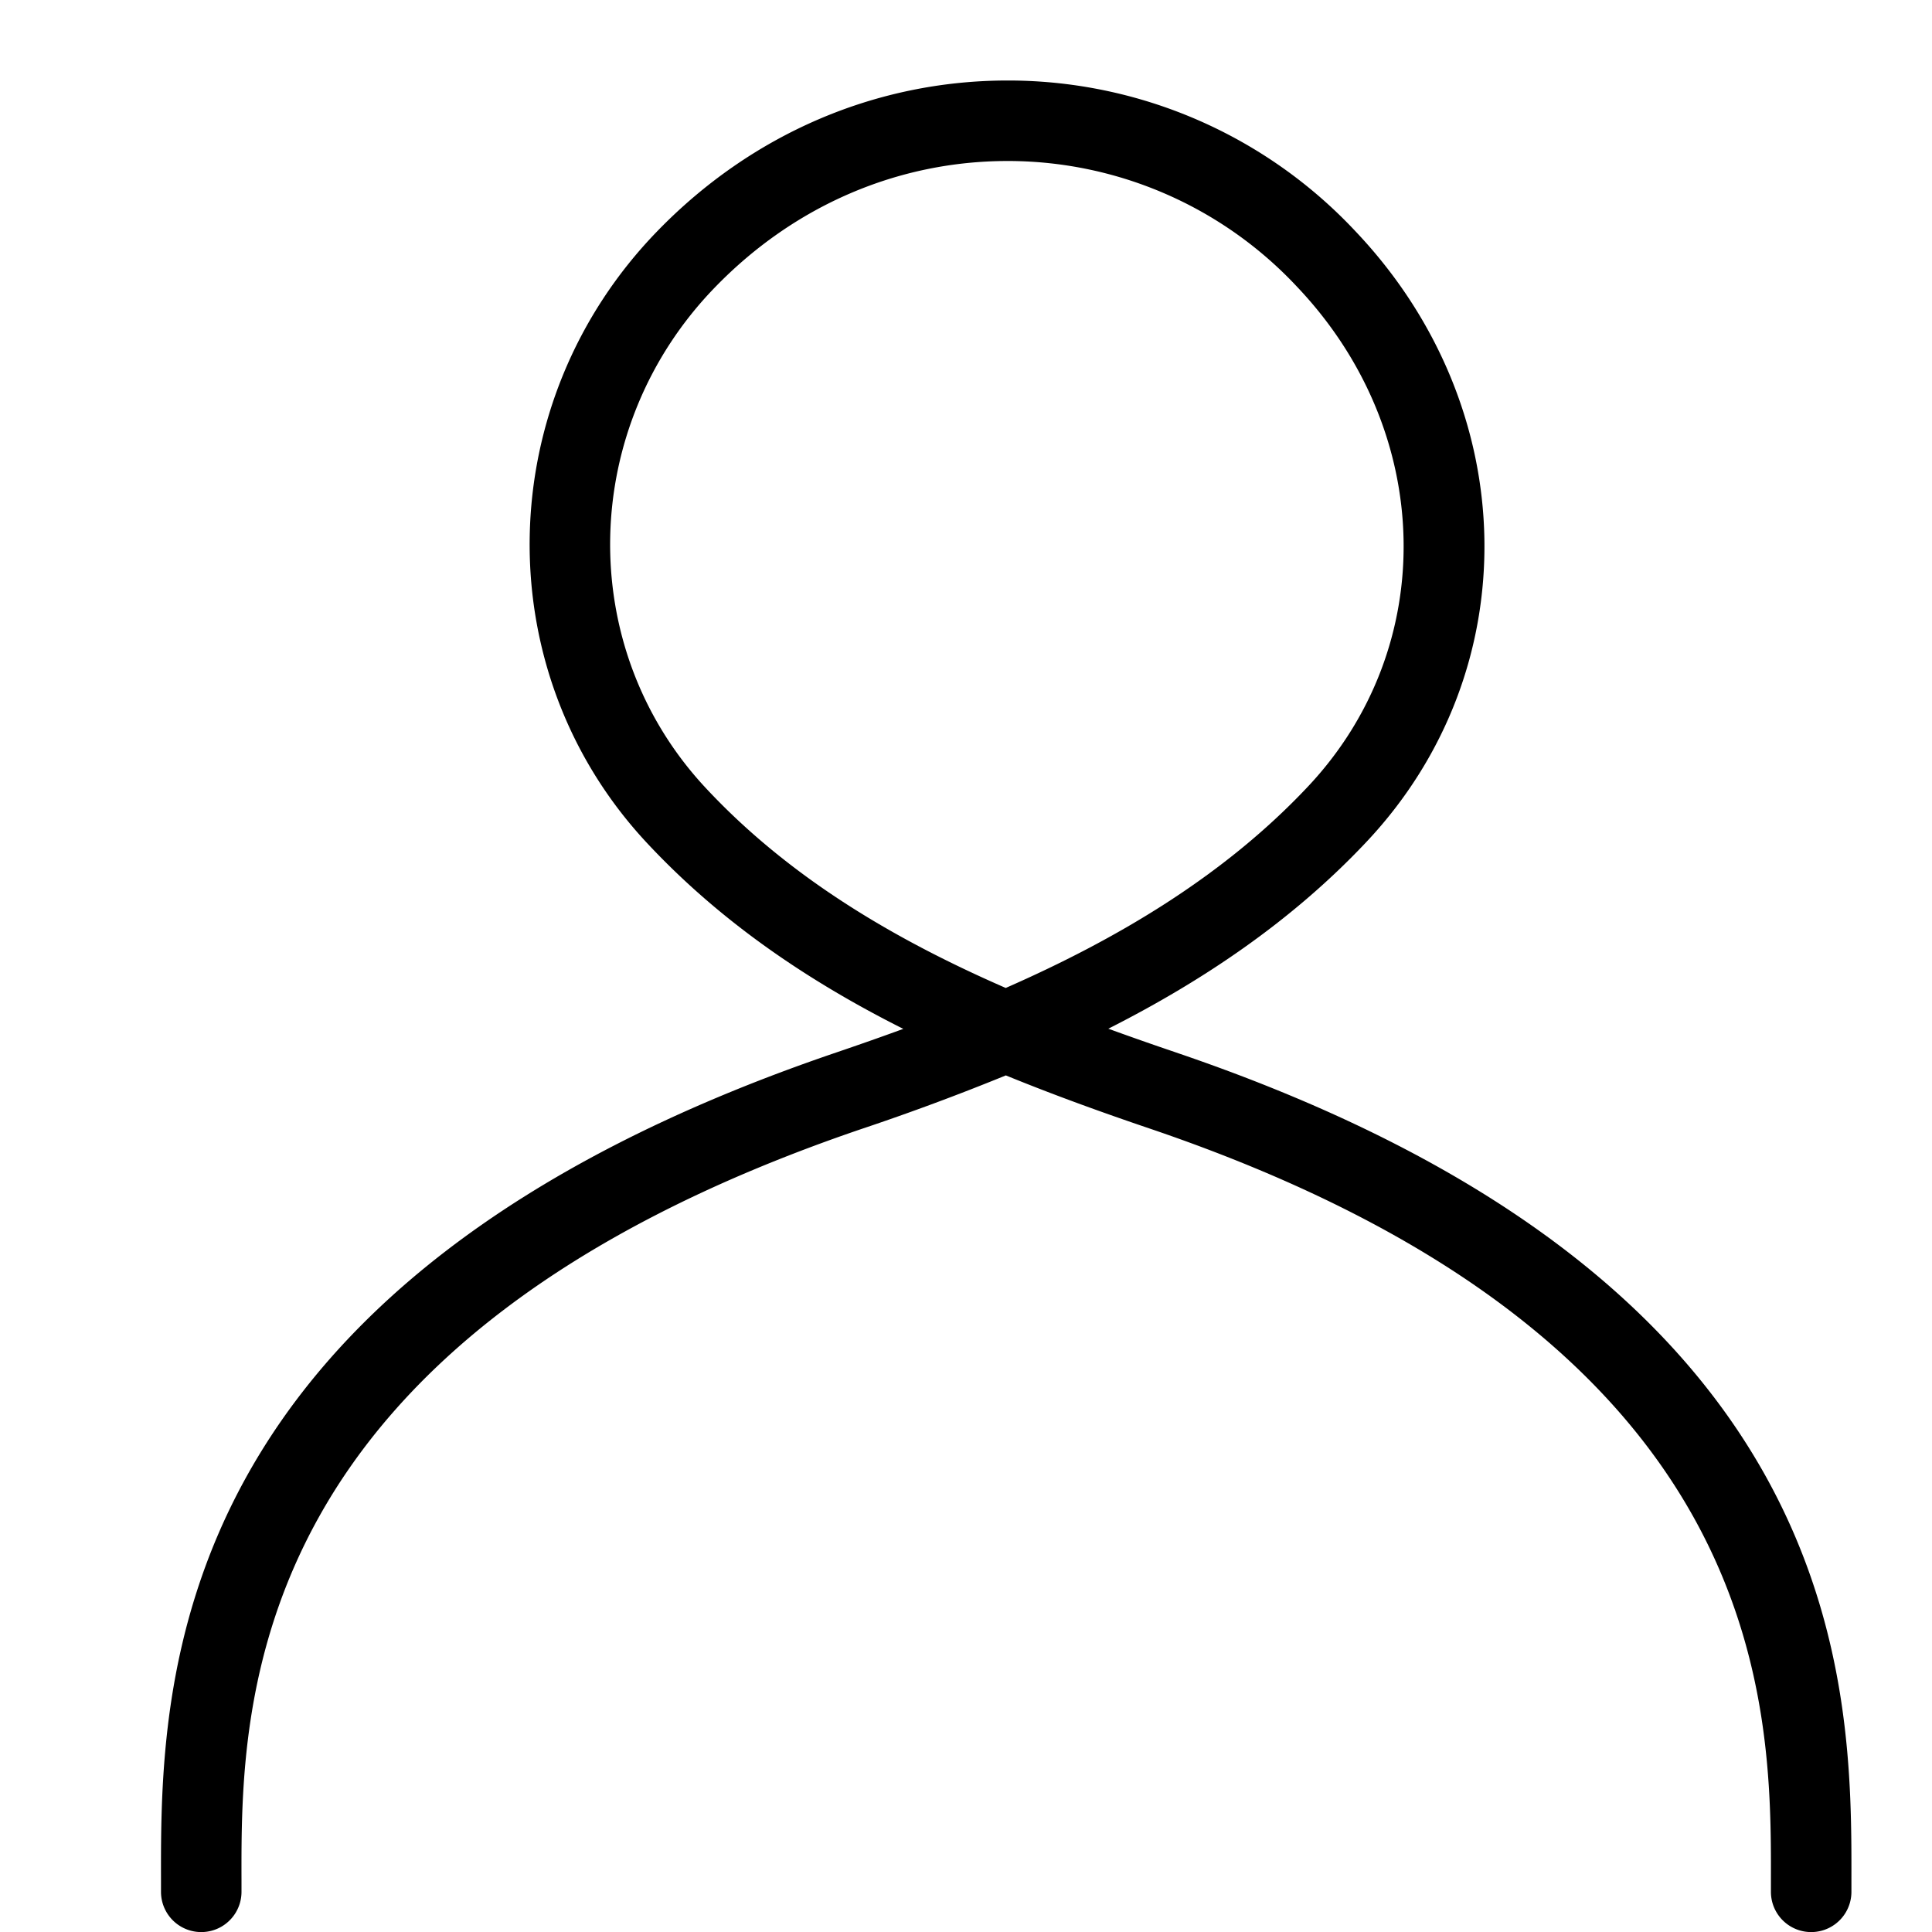<svg xmlns='http://www.w3.org/2000/svg' width='24' height='24' viewBox='0 0 24 24'> <path fill='#000' fill-rule='nonzero' d='M12.494 12.273c-1.385-.604-2.695-1.374-3.735-2.493-1.62-1.744-1.565-4.474.125-6.213C9.866 2.554 11.154 2 12.518 2h.028a4.92 4.92 0 0 1 3.567 1.563c1.713 1.804 1.77 4.476.13 6.213-1.054 1.12-2.39 1.9-3.75 2.497m2.11.799a39.52 39.52 0 0 1-.835-.293c1.156-.585 2.27-1.326 3.204-2.318 2.008-2.129 1.95-5.392-.134-7.588A5.912 5.912 0 0 0 12.552 1h-.034c-1.636 0-3.18.663-4.351 1.87-2.061 2.122-2.123 5.455-.141 7.59.926.996 2.026 1.734 3.195 2.321-.278.102-.553.198-.823.29C1.987 15.925 1.996 20.94 2 23.35v.151a.5.5 0 0 0 1 0v-.152c-.005-2.177-.013-6.706 7.718-9.33a29.655 29.655 0 0 0 1.777-.66c.592.242 1.19.458 1.786.66 7.73 2.623 7.722 7.152 7.718 9.33v.152a.5.5 0 0 0 1 0v-.15c.004-2.41.014-7.425-8.397-10.279'/> </svg>